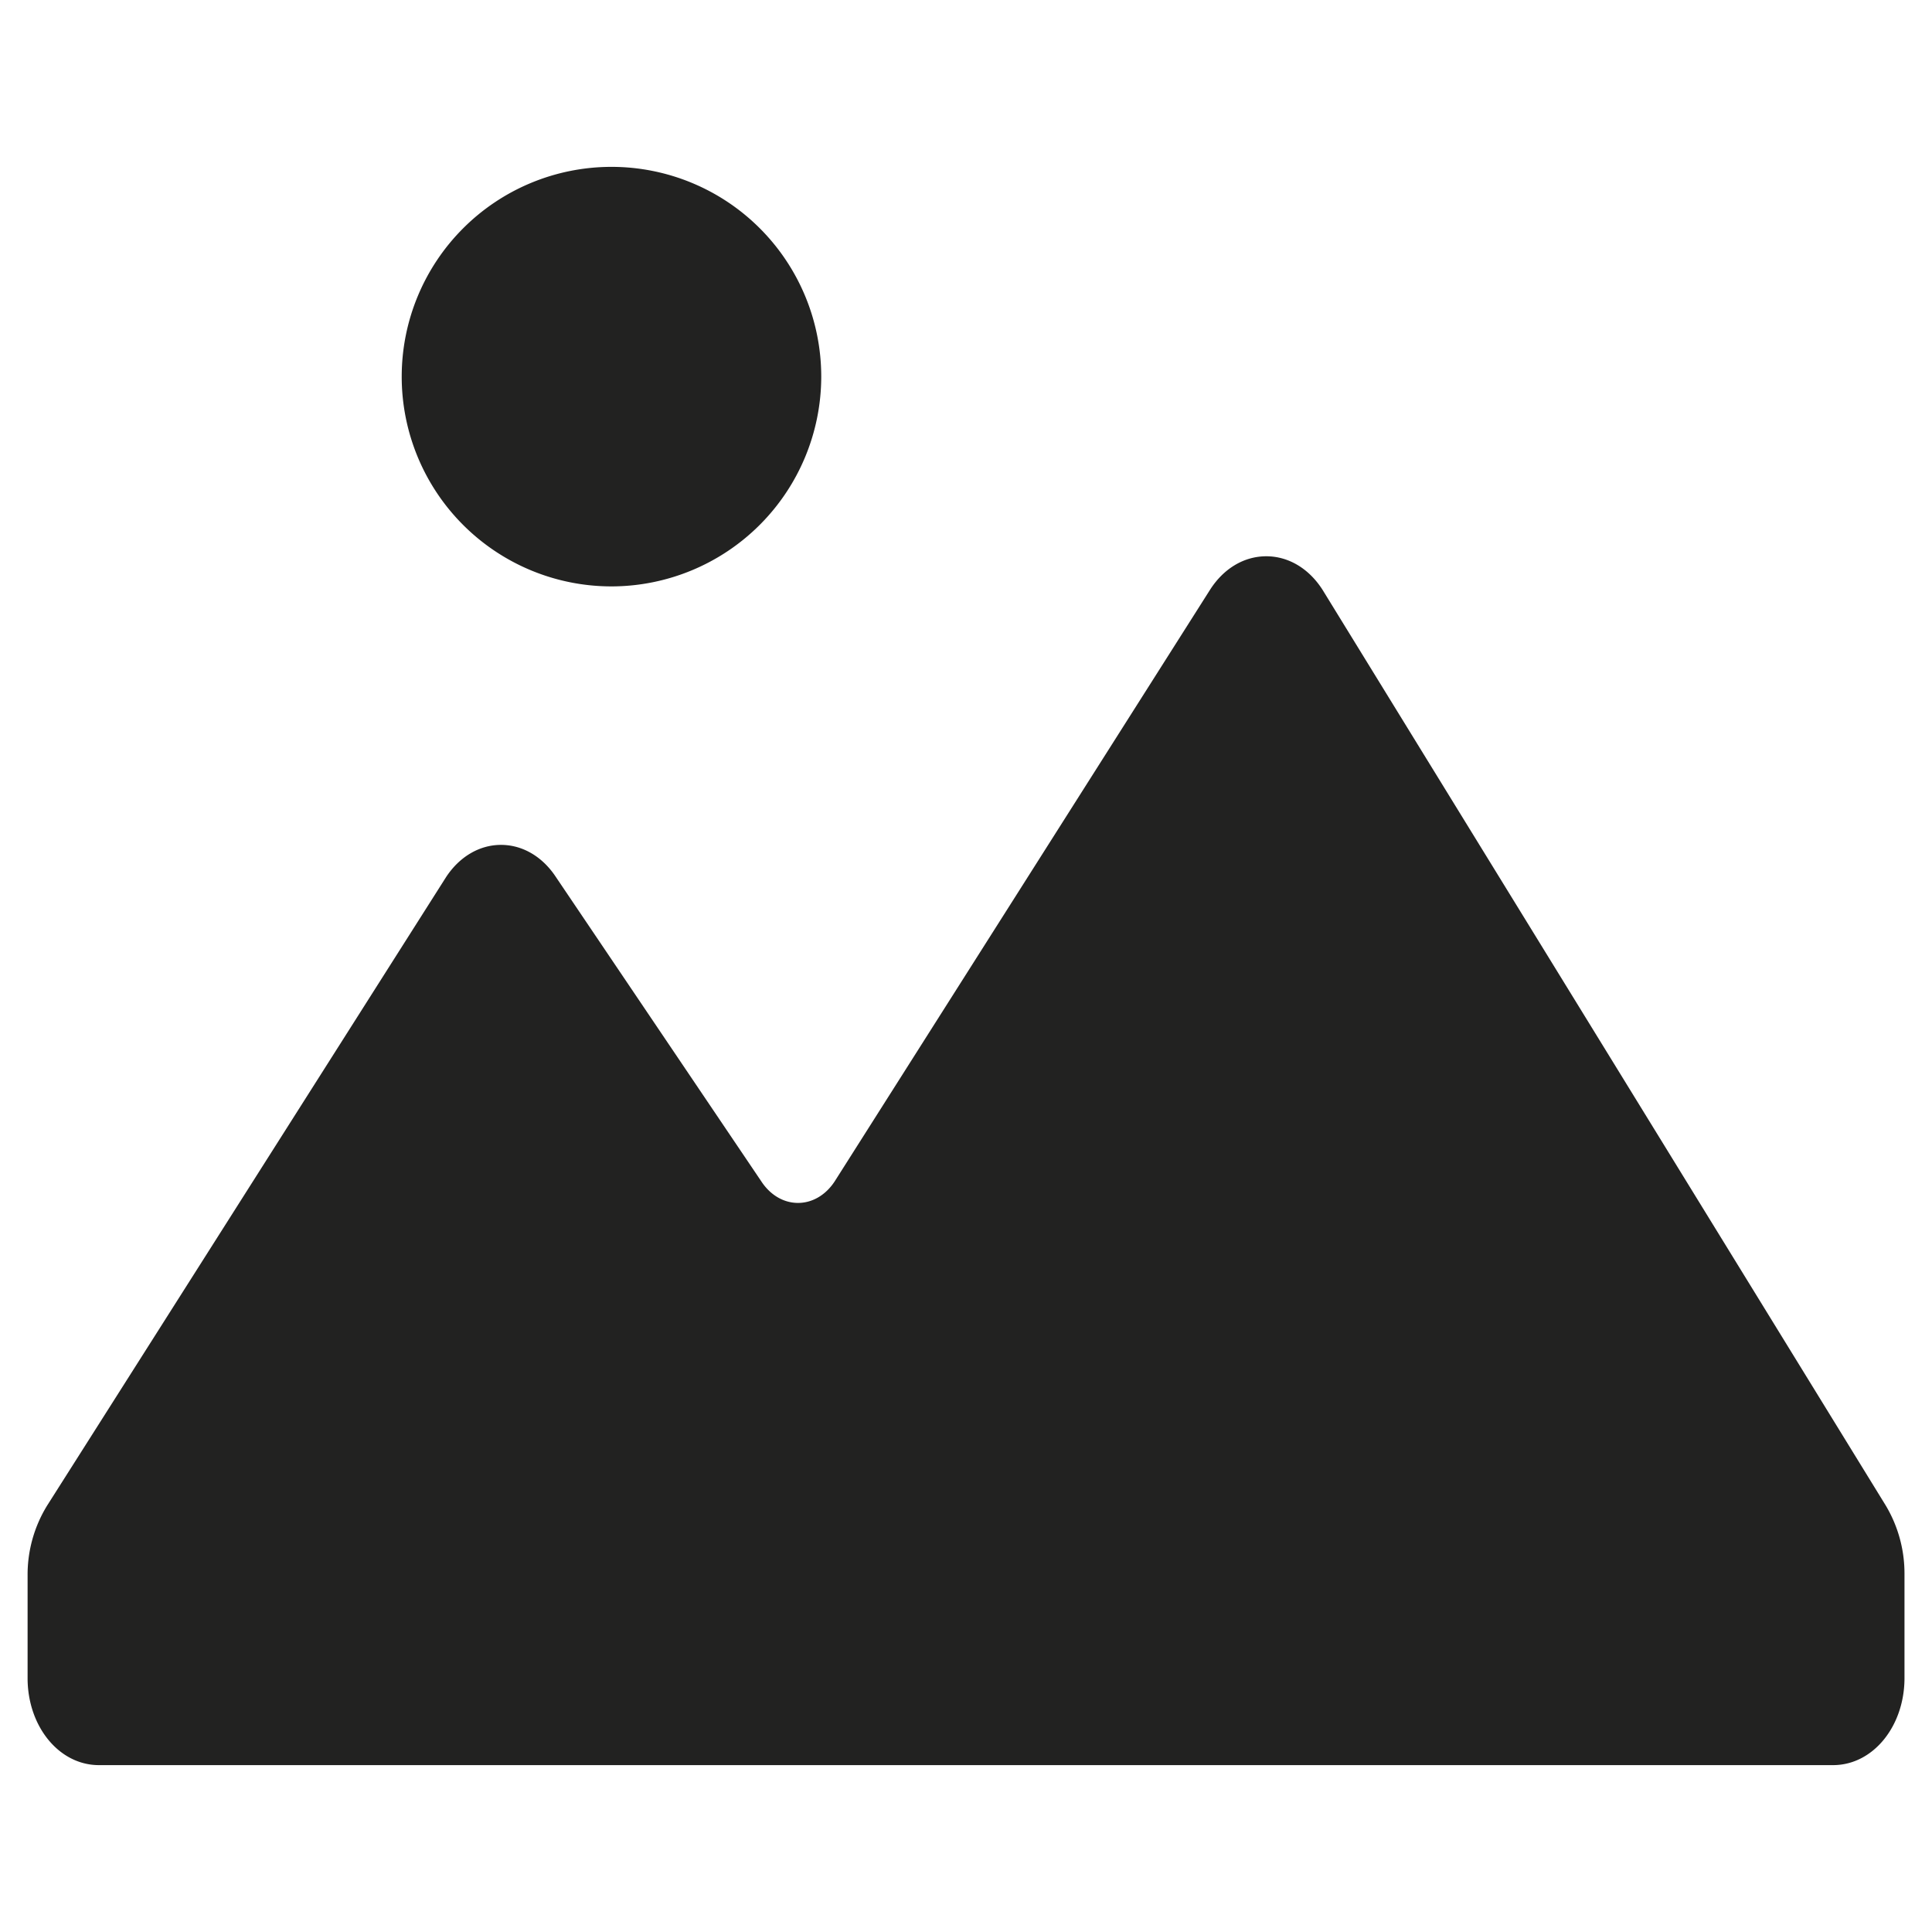 <svg id="Layer_1" data-name="Layer 1" xmlns="http://www.w3.org/2000/svg" viewBox="0 0 992.13 992.13"><defs><style>.cls-1{fill:#222221;}</style></defs><title>Bridgestone icons 2020_correct-dev-names</title><path class="cls-1" d="M314,301.13A107.72,107.72,0,1,1,421.73,193.4,107.85,107.85,0,0,1,314,301.13Zm627.78,605.3H50.31c-20-.3-35.87-19.66-36.14-44.06V808.88A67.68,67.68,0,0,1,24.29,773l204.8-322.62c6.91-10.49,17.18-16.51,28.19-16.51s21.29,6,28.19,16.51L391,606.73c4.61,7,11.46,11,18.79,11s14.19-4,18.8-11L621.35,302.92c7-11,17.53-17.26,28.92-17.26s21.92,6.29,28.91,17.26L968.31,773A68,68,0,0,1,978,808.29v54.08C977.71,886.77,961.83,906.13,941.81,906.43Z"/></svg>